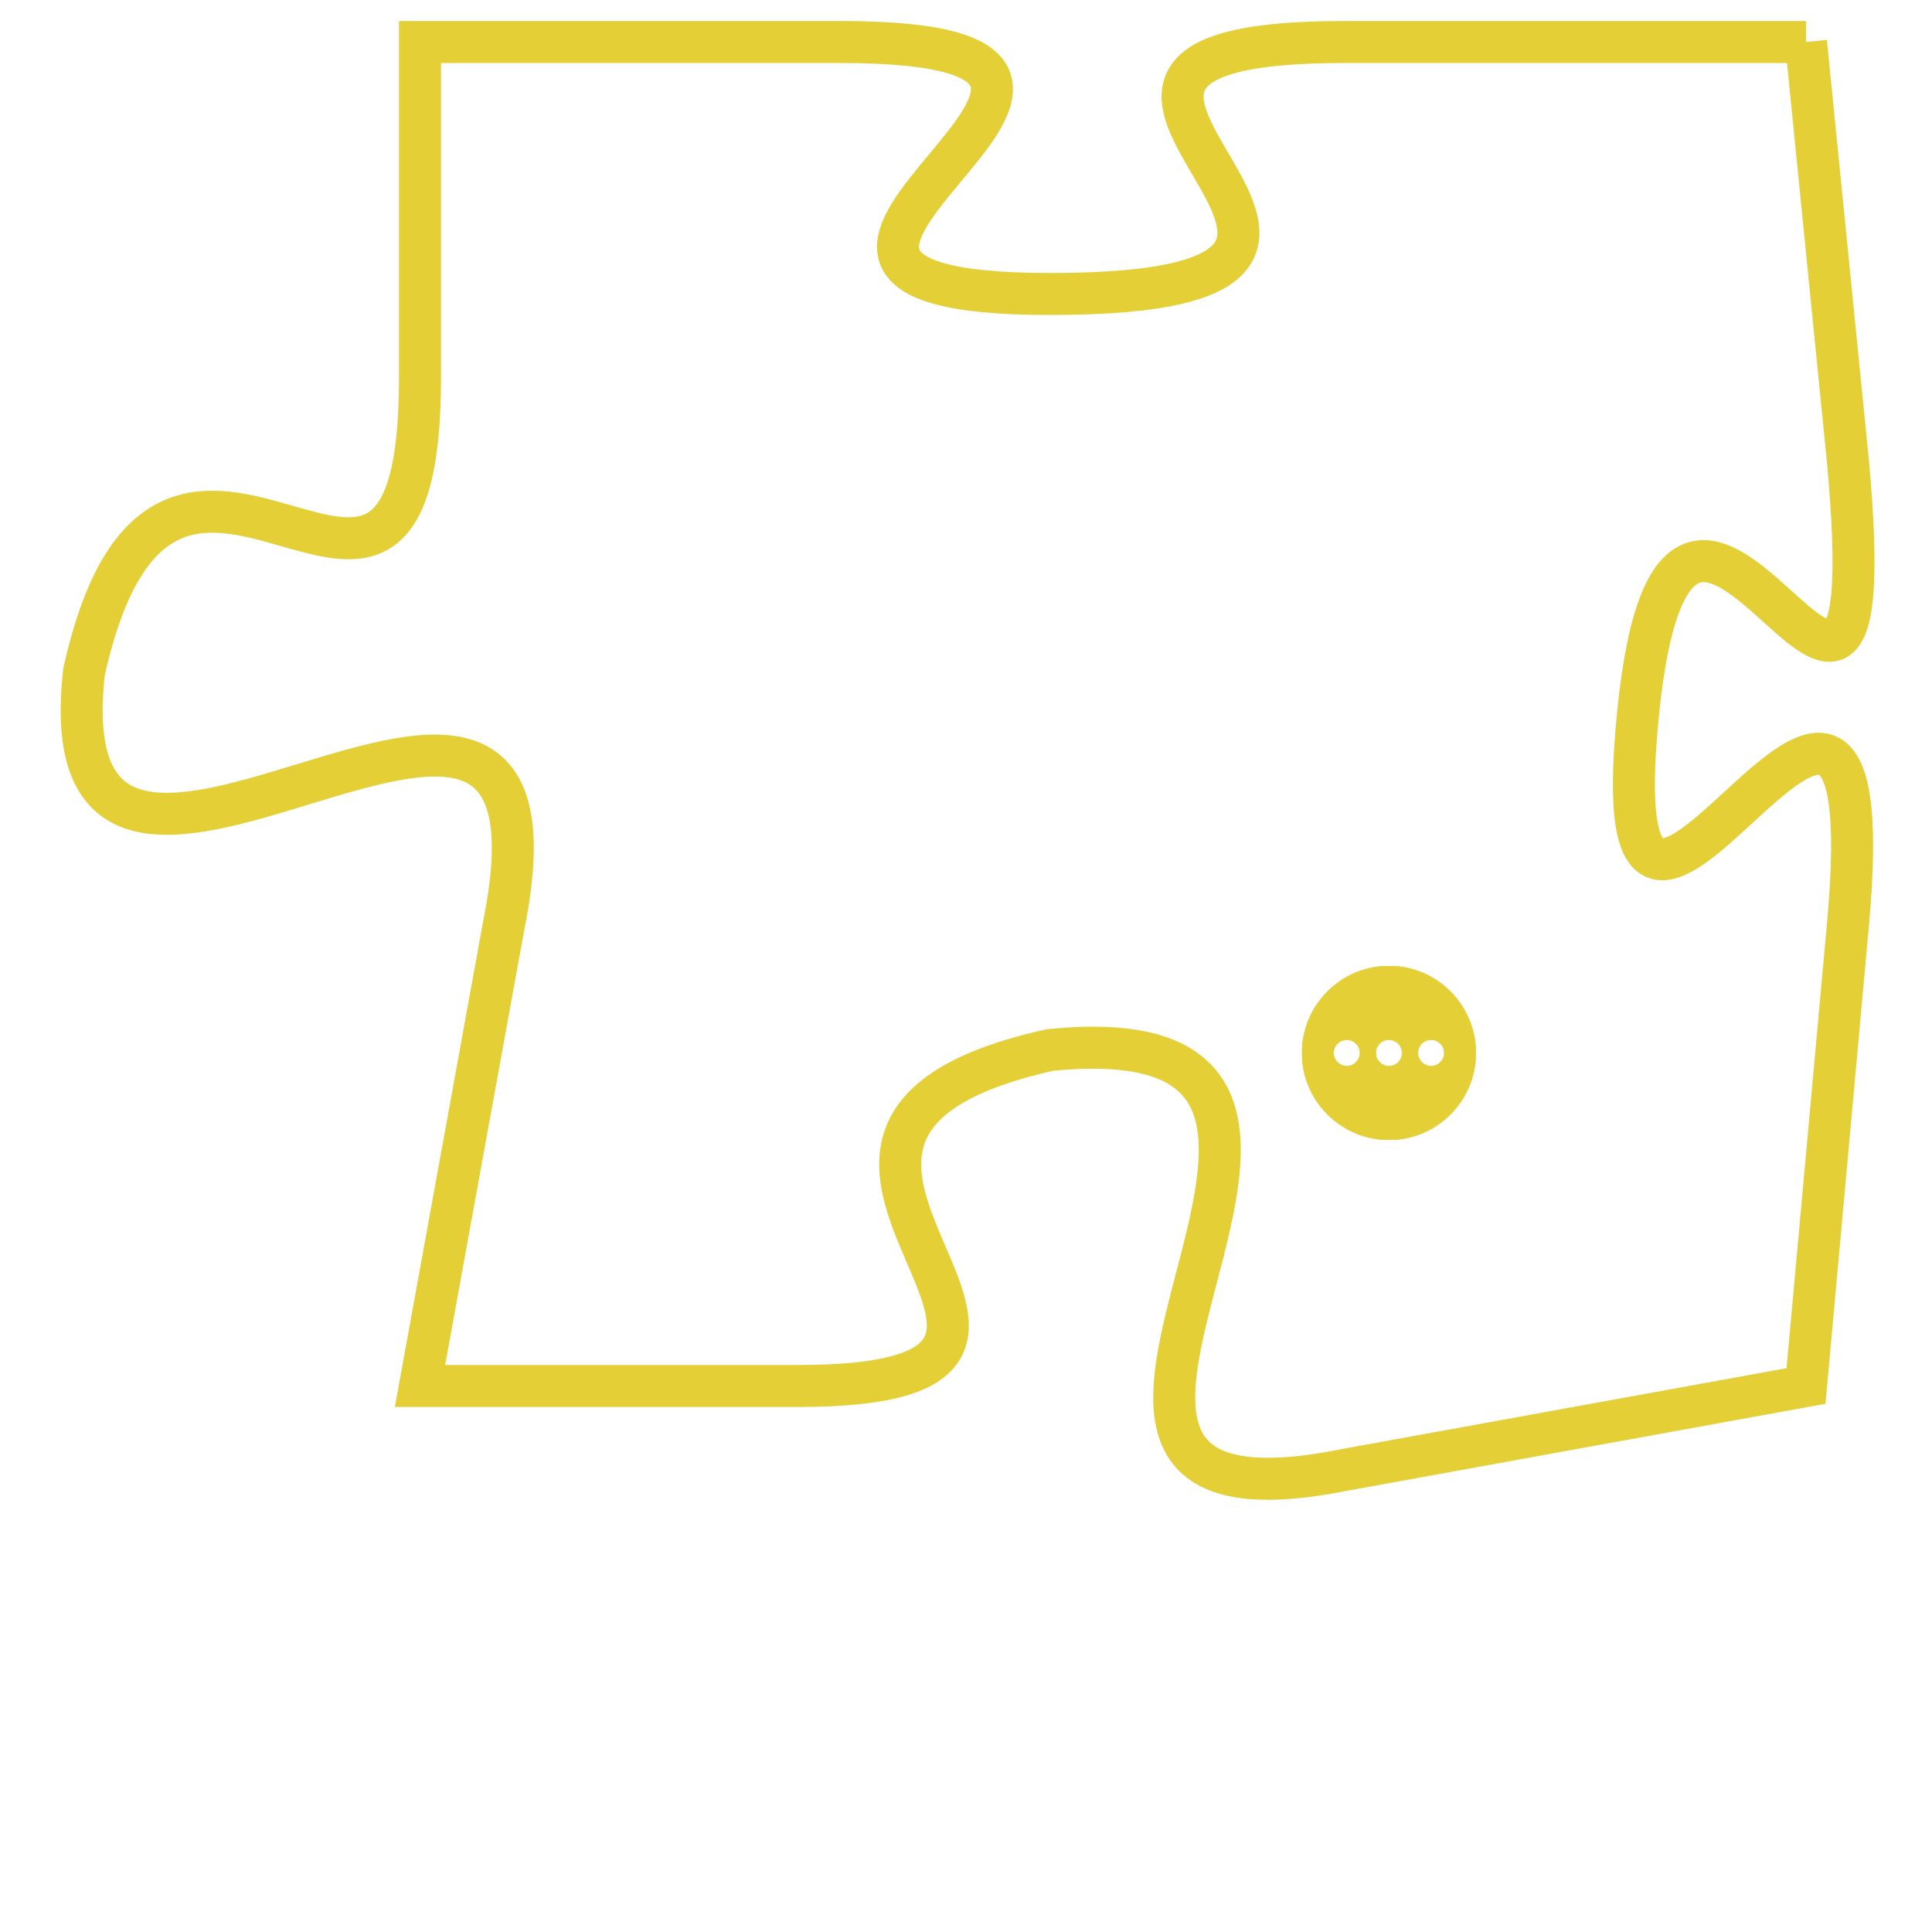 <svg version="1.1" xmlns="http://www.w3.org/2000/svg" xmlns:xlink="http://www.w3.org/1999/xlink" fill="transparent" x="0" y="0" width="350" height="350" preserveAspectRatio="xMinYMin slice"><style type="text/css">.links{fill:transparent;stroke: #E4CF37;}.links:hover{fill:#63D272; opacity:0.4;}</style><defs><g id="allt"><path id="t9405" d="M1518,2304 L1507,2304 C1497,2304 1511,2310 1500,2310 C1490,2310 1505,2304 1495,2304 L1485,2304 1485,2304 L1485,2312 C1485,2321 1479,2310 1477,2319 C1476,2328 1489,2315 1487,2325 L1485,2336 1485,2336 L1494,2336 C1503,2336 1491,2330 1500,2328 C1510,2327 1497,2340 1507,2338 L1518,2336 1518,2336 L1519,2325 C1520,2314 1513,2330 1514,2320 C1515,2310 1520,2325 1519,2314 L1518,2304"/></g><clipPath id="c" clipRule="evenodd" fill="transparent"><use href="#t9405"/></clipPath></defs><svg viewBox="1475 2303 46 38" preserveAspectRatio="xMinYMin meet"><svg width="4380" height="2430"><g><image crossorigin="anonymous" x="0" y="0" href="https://nftpuzzle.license-token.com/assets/completepuzzle.svg" width="100%" height="100%" /><g class="links"><use href="#t9405"/></g></g></svg><svg x="1506" y="2326" height="9%" width="9%" viewBox="0 0 330 330"><g><a xlink:href="https://nftpuzzle.license-token.com/" class="links"><title>See the most innovative NFT based token software licensing project</title><path fill="#E4CF37" id="more" d="M165,0C74.019,0,0,74.019,0,165s74.019,165,165,165s165-74.019,165-165S255.981,0,165,0z M85,190 c-13.785,0-25-11.215-25-25s11.215-25,25-25s25,11.215,25,25S98.785,190,85,190z M165,190c-13.785,0-25-11.215-25-25 s11.215-25,25-25s25,11.215,25,25S178.785,190,165,190z M245,190c-13.785,0-25-11.215-25-25s11.215-25,25-25 c13.785,0,25,11.215,25,25S258.785,190,245,190z"></path></a></g></svg></svg></svg>